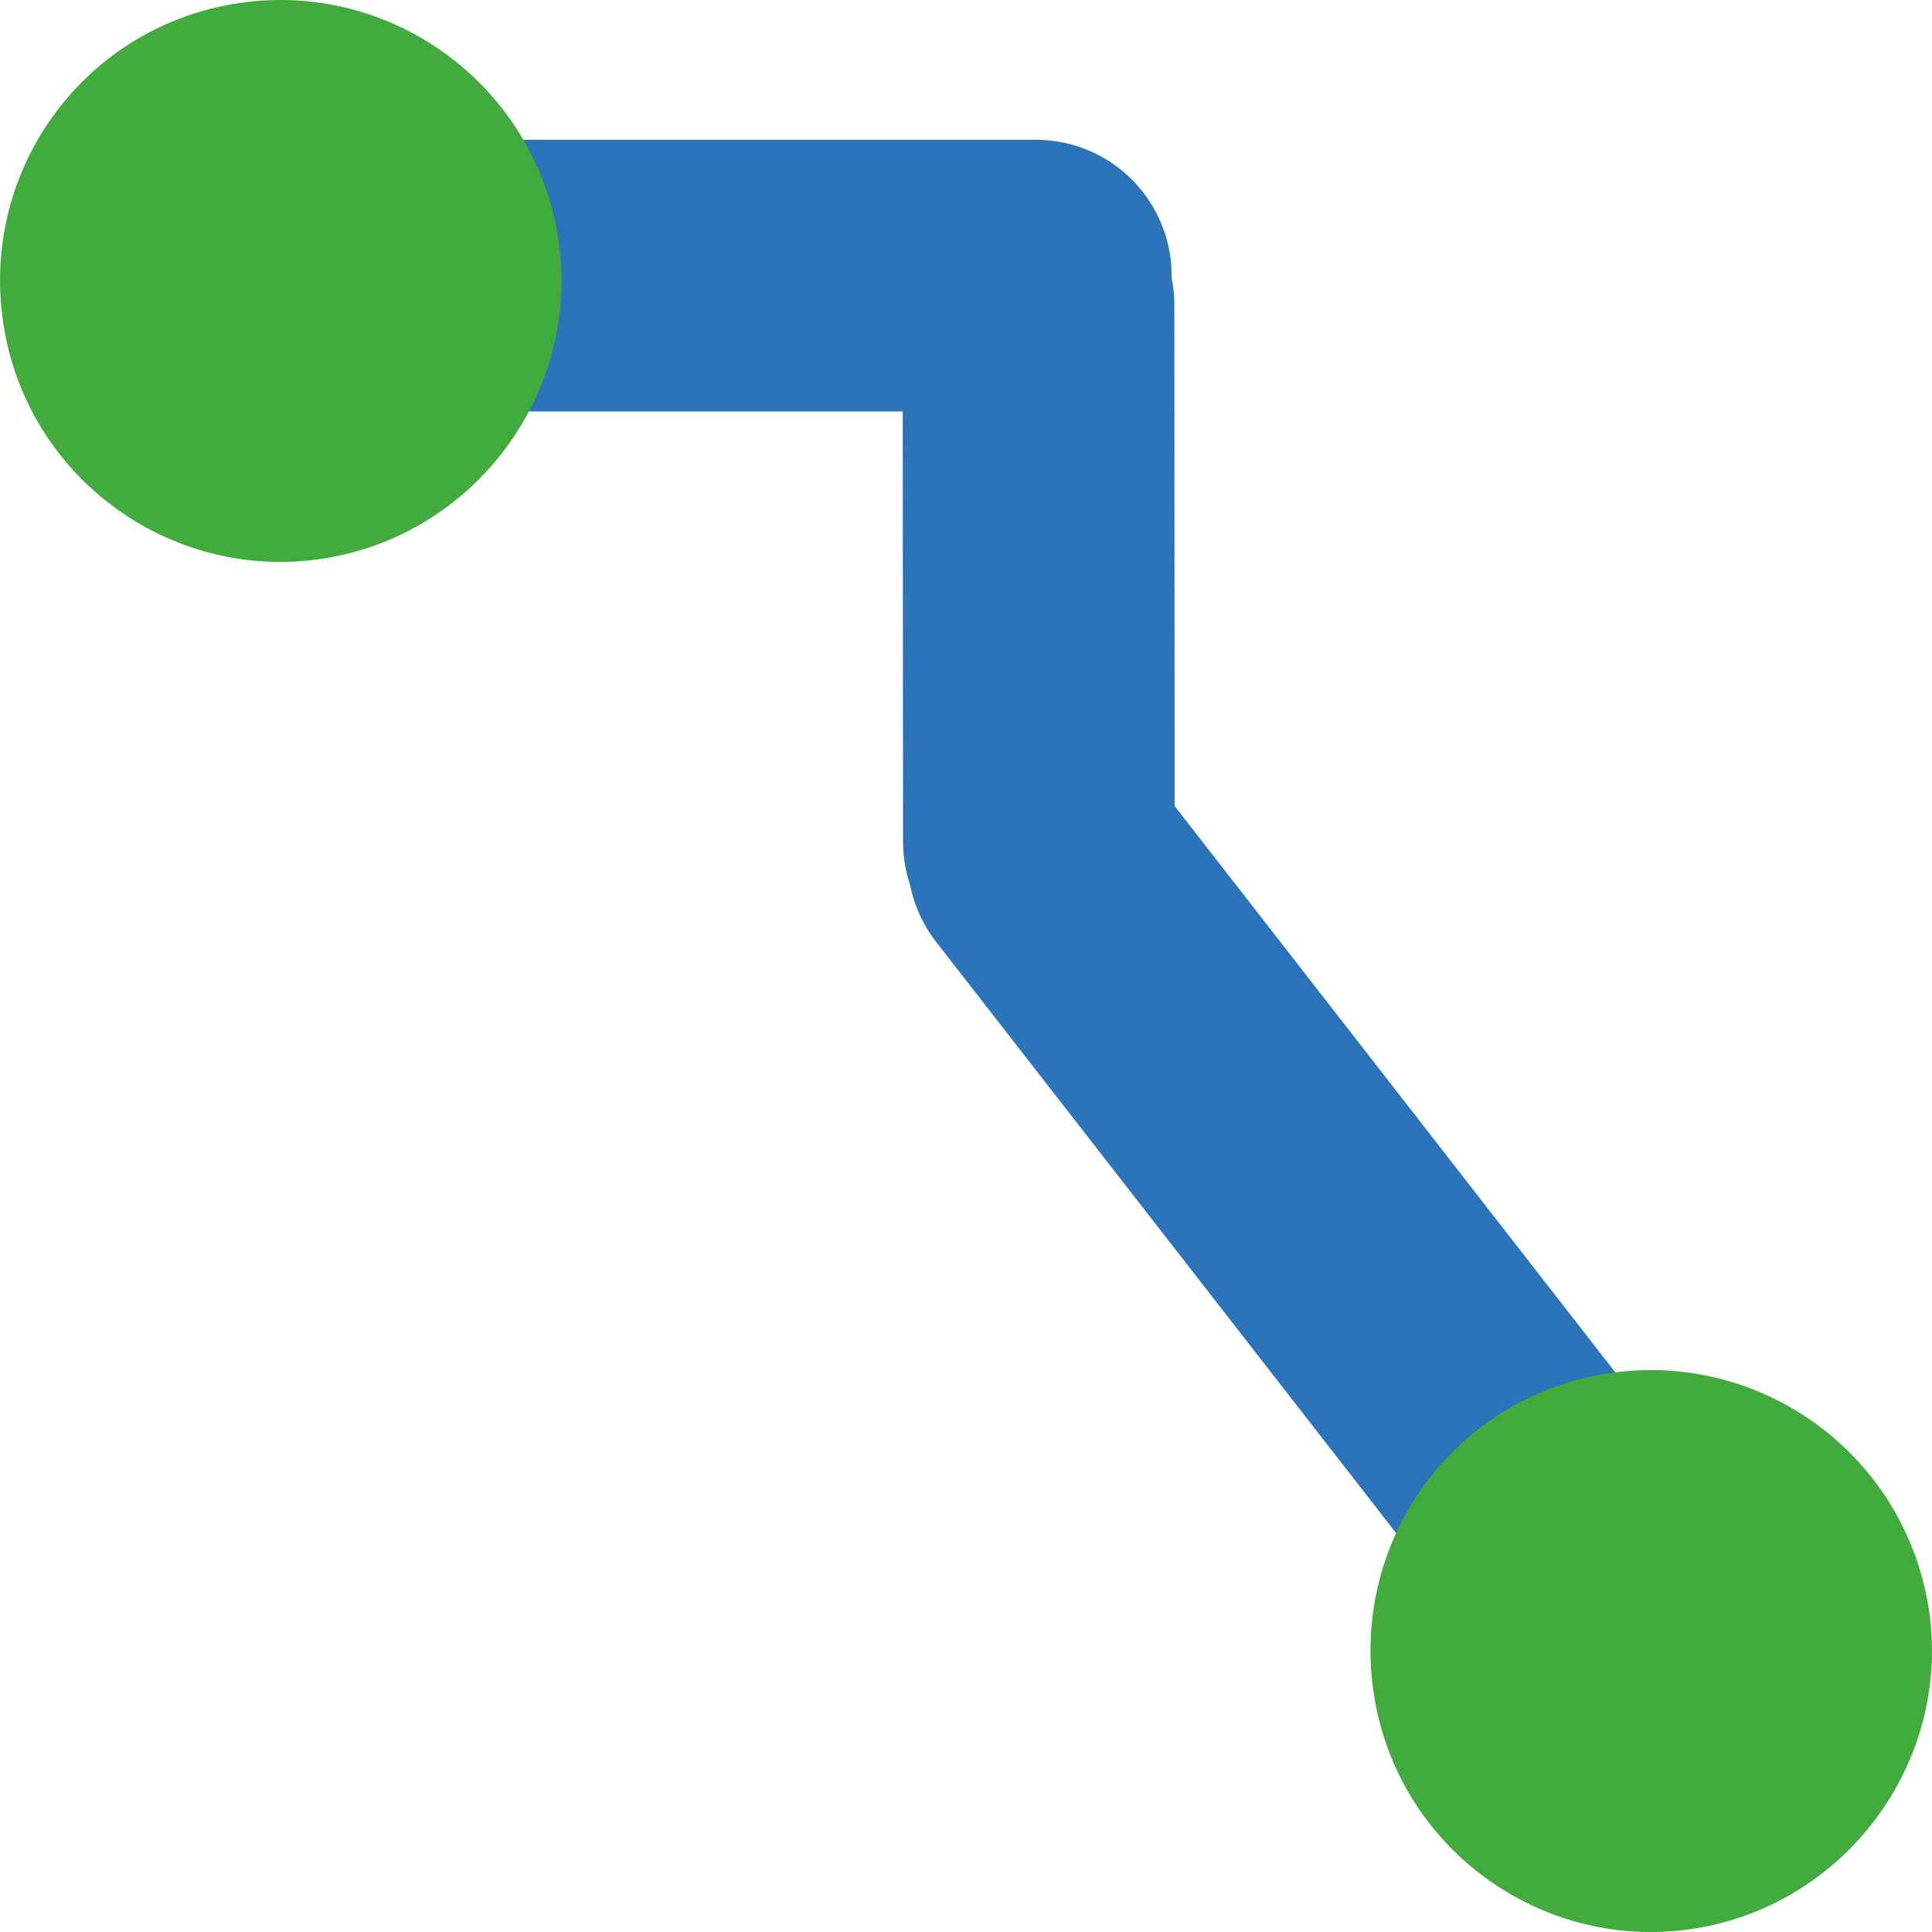 <?xml version="1.0" encoding="UTF-8" standalone="no"?>
<!-- Created with Inkscape (http://www.inkscape.org/) -->

<svg
   xmlns:dc="http://purl.org/dc/elements/1.1/"
   xmlns:cc="http://creativecommons.org/ns#"
   xmlns:rdf="http://www.w3.org/1999/02/22-rdf-syntax-ns#"
   xmlns:svg="http://www.w3.org/2000/svg"
   xmlns="http://www.w3.org/2000/svg"
   xmlns:inkscape="http://www.inkscape.org/namespaces/inkscape"
   version="1.1"
   width="40"
   height="40"
   id="svg2"
   xml:space="preserve"><defs
     id="defs6"><clipPath
       id="clipPath20"><path
         d="M 0,32 32,32 32,0 0,0 0,32 z"
         inkscape:connector-curvature="0"
         id="path22" /></clipPath><clipPath
       id="clipPath36"><path
         d="M 0,32 32,32 32,0 0,0 0,32 z"
         inkscape:connector-curvature="0"
         id="path38" /></clipPath><clipPath
       id="clipPath52"><path
         d="M 0,32 32,32 32,0 0,0 0,32 z"
         inkscape:connector-curvature="0"
         id="path54" /></clipPath></defs><g
     transform="matrix(1.25,0,0,-1.25,0,40)"
     id="g10"><g
       transform="translate(3.525,27.435)"
       id="g12"><path
         d="M 0,0 13.631,0 0,0 z"
         inkscape:connector-curvature="0"
         id="path14"
         style="fill:#8a8a89;fill-opacity:1;fill-rule:nonzero;stroke:none" /></g><g
       id="g16"><g
         clip-path="url(#clipPath20)"
         id="g18"><g
           transform="translate(3.525,27.435)"
           id="g24"><path
             d="M 0,0 13.631,0"
             inkscape:connector-curvature="0"
             id="path26"
             style="fill:none;stroke:#2b74b9;stroke-width:4.5;stroke-linecap:round;stroke-linejoin:miter;stroke-miterlimit:10;stroke-opacity:1;stroke-dasharray:none" /></g></g></g><g
       transform="translate(17.207,18.062)"
       id="g28"><path
         d="M 0,0 -0.006,8.886 0,0 z"
         inkscape:connector-curvature="0"
         id="path30"
         style="fill:#2b74b9;fill-opacity:1;fill-rule:nonzero;stroke:none" /></g><g
       id="g32"><g
         clip-path="url(#clipPath36)"
         id="g34"><g
           transform="translate(17.201,26.948)"
           id="g40"><path
             d="M 0,0 0.006,-8.886"
             inkscape:connector-curvature="0"
             id="path42"
             style="fill:none;stroke:#2b74b9;stroke-width:4.5;stroke-linecap:round;stroke-linejoin:miter;stroke-miterlimit:10;stroke-opacity:1;stroke-dasharray:none" /></g></g></g><g
       transform="translate(17.281,17.781)"
       id="g44"><path
         d="M 0,0 9.969,-12.813"
         inkscape:connector-curvature="0"
         id="path46"
         style="fill:#8a8a89;fill-opacity:1;fill-rule:nonzero;stroke:none" /></g><g
       id="g48"><g
         clip-path="url(#clipPath52)"
         id="g50"><g
           transform="translate(17.281,17.781)"
           id="g56"><path
             d="M 0,0 9.969,-12.813"
             inkscape:connector-curvature="0"
             id="path58"
             style="fill:none;stroke:#2b74b9;stroke-width:4.5;stroke-linecap:round;stroke-linejoin:miter;stroke-miterlimit:10;stroke-opacity:1;stroke-dasharray:none" /></g><g
           transform="translate(26.547,9.238)"
           id="g60"><path
             d="M 0,0 C 2.521,0.438 4.942,-1.248 5.386,-3.802 5.818,-6.314 4.108,-8.732 1.587,-9.17 -0.943,-9.607 -3.343,-7.902 -3.777,-5.387 -4.22,-2.835 -2.529,-0.436 0,0"
             inkscape:connector-curvature="0"
             id="path62"
             style="fill:#42ab3d;fill-opacity:1;fill-rule:nonzero;stroke:none" /></g><g
           transform="translate(3.848,31.931)"
           id="g64"><path
             d="M 0,0 C 2.521,0.438 4.942,-1.248 5.386,-3.802 5.818,-6.314 4.108,-8.732 1.587,-9.17 -0.943,-9.607 -3.343,-7.902 -3.777,-5.387 -4.22,-2.835 -2.529,-0.436 0,0"
             inkscape:connector-curvature="0"
             id="path66"
             style="fill:#42ab3d;fill-opacity:1;fill-rule:nonzero;stroke:none" /></g></g></g></g></svg>